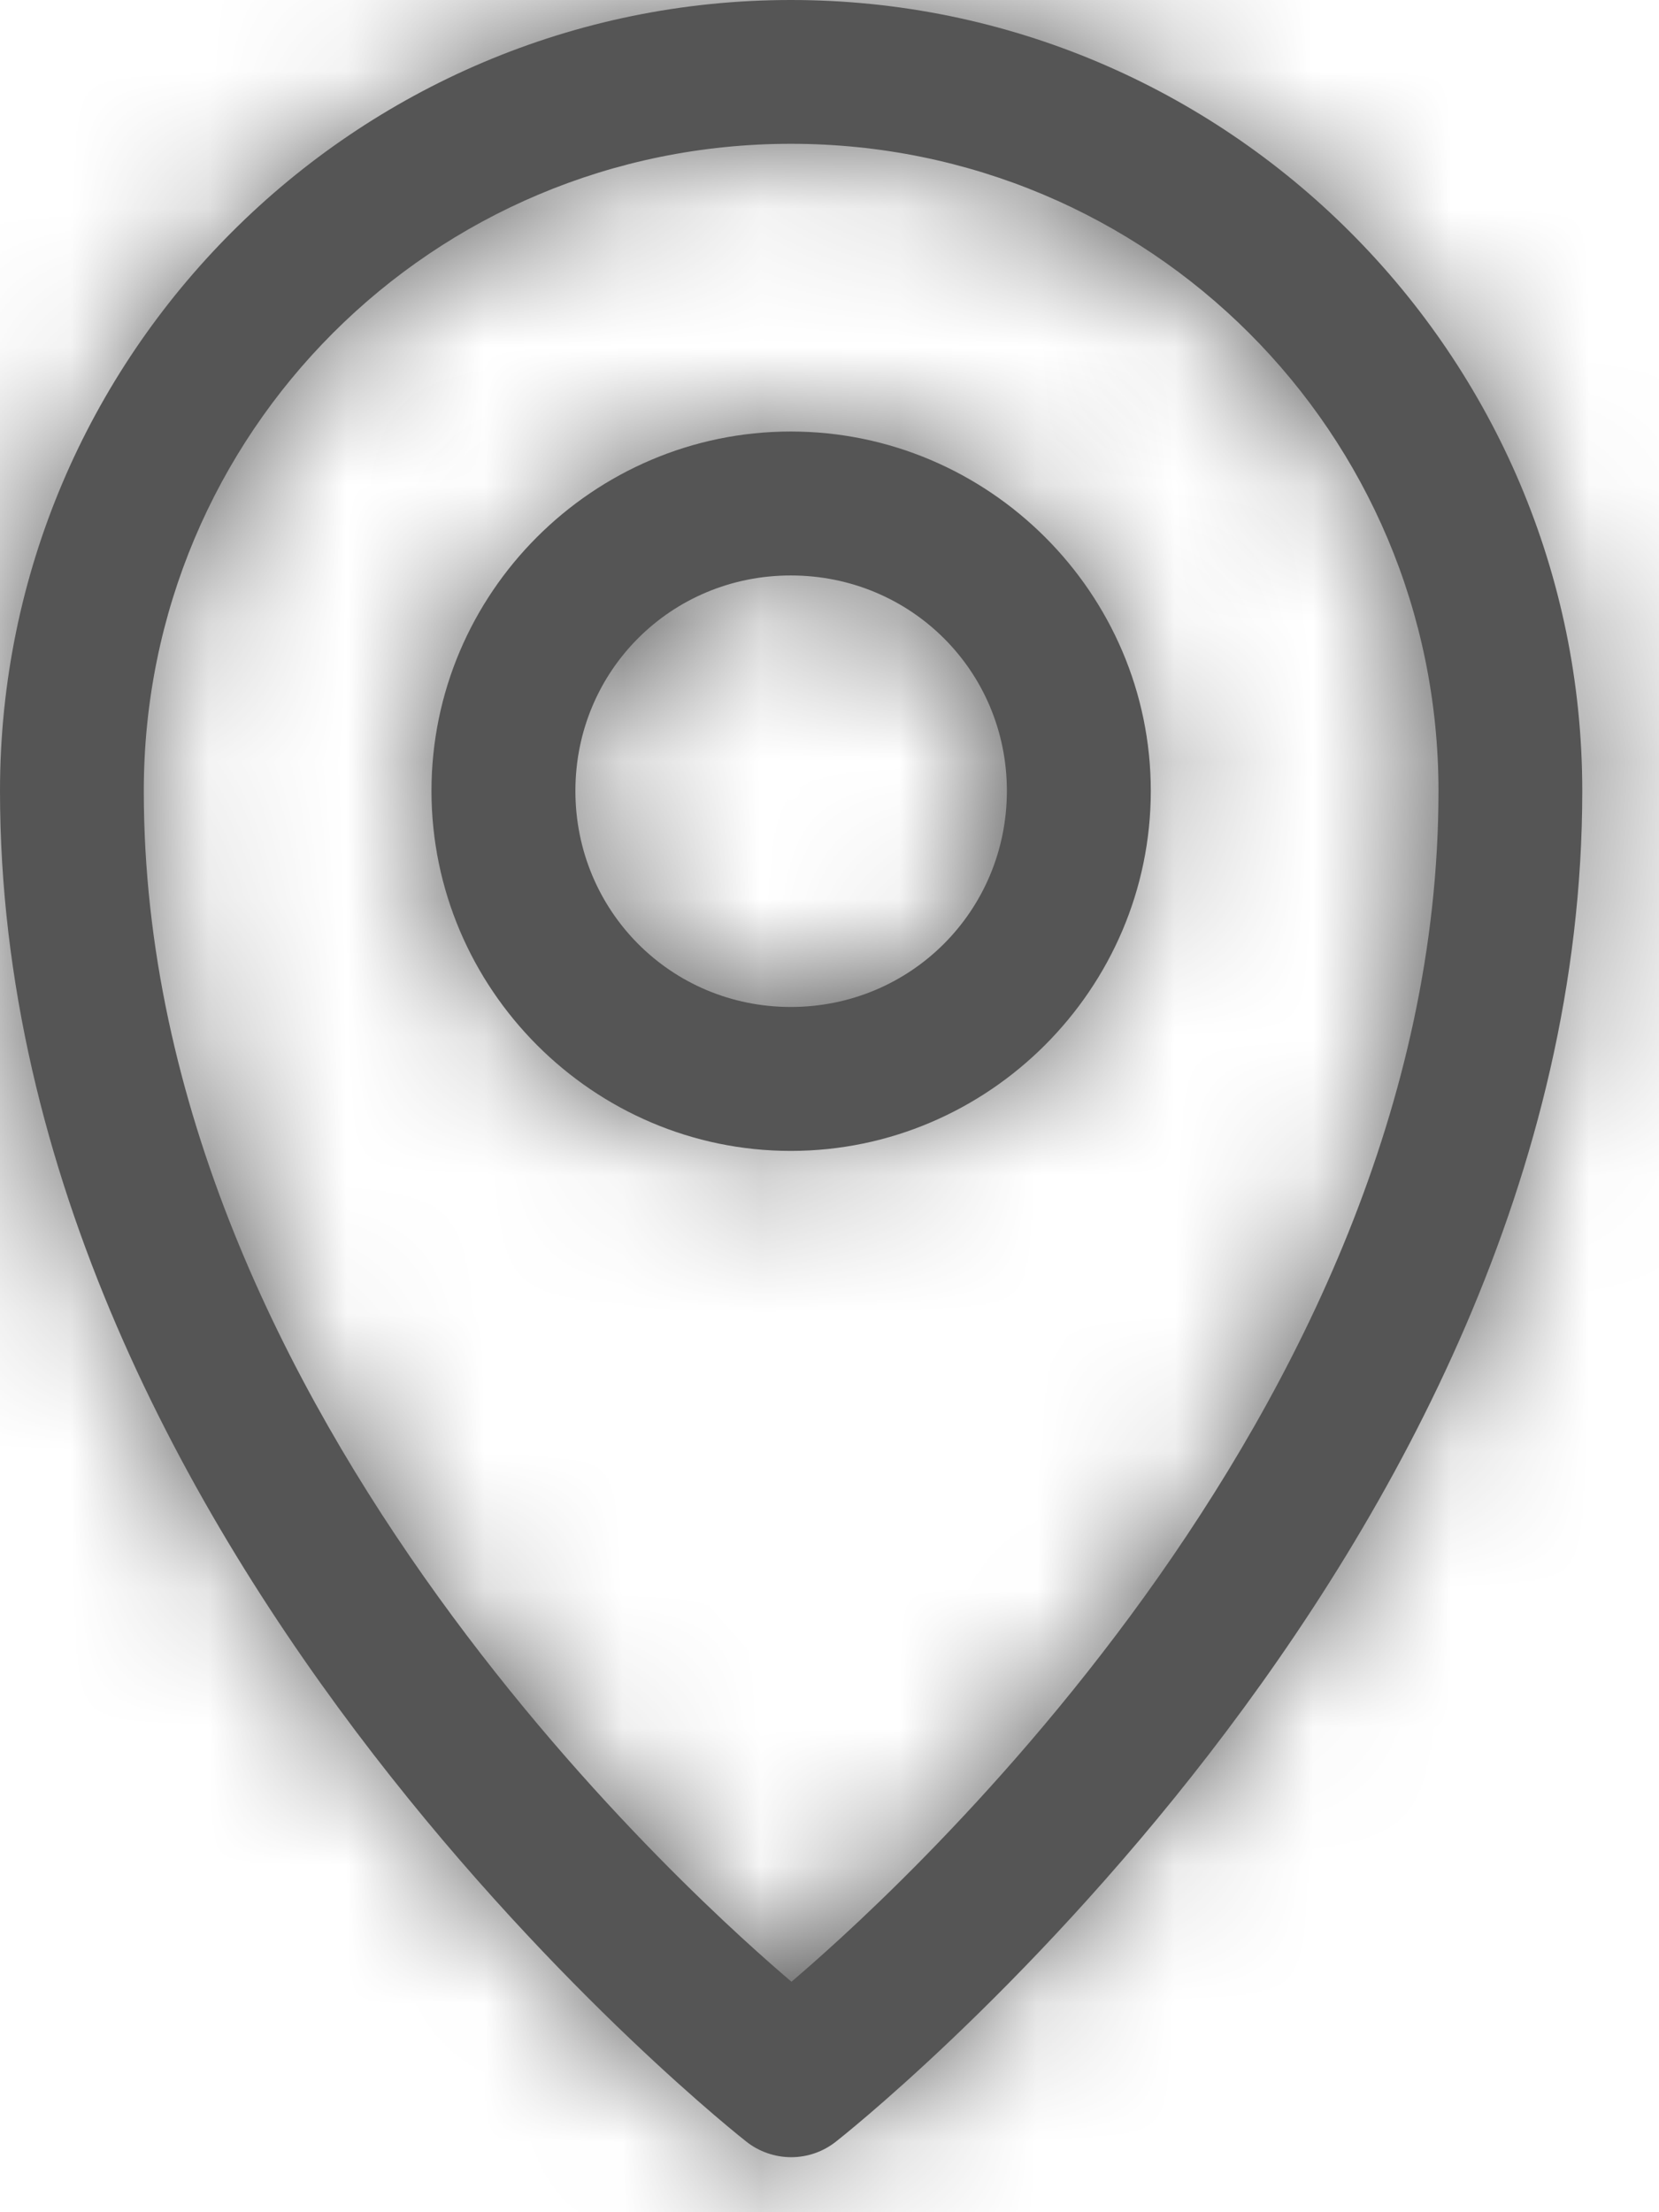 <svg width="12" height="16" viewBox="0 0 12 16" fill="none" xmlns="http://www.w3.org/2000/svg">
<mask id="path-1-inside-1_451_2057" fill="white">
<path d="M5.721 0C2.567 0 1.37607e-06 2.567 0 5.721C-1.96582e-06 11.27 5.398 15.489 5.398 15.489C5.49 15.562 5.605 15.602 5.723 15.602C5.841 15.602 5.955 15.562 6.047 15.489C6.047 15.489 11.445 11.27 11.445 5.721C11.445 2.567 8.874 0 5.721 0ZM5.721 1.04C8.312 1.04 10.405 3.129 10.405 5.721C10.405 10.26 6.294 13.847 5.725 14.333C5.158 13.85 1.04 10.262 1.04 5.721C1.04 3.129 3.129 1.04 5.721 1.04Z"/>
</mask>
<path d="M5.721 0C2.567 0 1.37607e-06 2.567 0 5.721C-1.96582e-06 11.27 5.398 15.489 5.398 15.489C5.49 15.562 5.605 15.602 5.723 15.602C5.841 15.602 5.955 15.562 6.047 15.489C6.047 15.489 11.445 11.27 11.445 5.721C11.445 2.567 8.874 0 5.721 0ZM5.721 1.04C8.312 1.04 10.405 3.129 10.405 5.721C10.405 10.26 6.294 13.847 5.725 14.333C5.158 13.85 1.04 10.262 1.04 5.721C1.04 3.129 3.129 1.04 5.721 1.04Z" fill="#555555"/>
<path d="M0 5.721L-1.5 5.721L0 5.721ZM5.398 15.489L6.334 14.316L6.328 14.311L6.322 14.307L5.398 15.489ZM6.047 15.489V13.989H5.522L5.112 14.316L6.047 15.489ZM11.445 5.721L12.945 5.721L11.445 5.721ZM10.405 5.721L11.905 5.721V5.721L10.405 5.721ZM5.725 14.333L4.752 15.474L5.725 16.304L6.698 15.474L5.725 14.333ZM1.04 5.721L2.541 5.721L1.04 5.721ZM5.721 -1.5C1.739 -1.5 -1.5 1.739 -1.5 5.721L1.5 5.721C1.5 3.396 3.396 1.5 5.721 1.5V-1.5ZM-1.5 5.721C-1.5 8.972 0.071 11.736 1.512 13.602C2.243 14.55 2.973 15.307 3.52 15.829C3.795 16.09 4.026 16.295 4.192 16.437C4.275 16.508 4.342 16.563 4.39 16.602C4.414 16.622 4.433 16.637 4.447 16.649C4.454 16.654 4.46 16.659 4.465 16.663C4.467 16.665 4.469 16.666 4.471 16.667C4.472 16.668 4.472 16.669 4.473 16.669C4.473 16.669 4.474 16.67 4.474 16.67C4.474 16.67 4.475 16.67 5.398 15.489C6.322 14.307 6.322 14.307 6.323 14.307C6.323 14.307 6.323 14.307 6.323 14.308C6.324 14.308 6.324 14.308 6.324 14.308C6.324 14.308 6.324 14.308 6.324 14.308C6.323 14.308 6.322 14.306 6.318 14.304C6.312 14.299 6.301 14.29 6.286 14.277C6.255 14.252 6.206 14.211 6.141 14.156C6.012 14.046 5.821 13.877 5.59 13.657C5.125 13.214 4.504 12.569 3.887 11.769C2.628 10.139 1.5 8.018 1.5 5.721L-1.5 5.721ZM4.463 16.661C4.821 16.947 5.265 17.102 5.723 17.102V14.102C5.945 14.102 6.16 14.178 6.334 14.316L4.463 16.661ZM5.723 17.102C6.181 17.102 6.625 16.947 6.983 16.661L5.112 14.316C5.285 14.178 5.501 14.102 5.723 14.102V17.102ZM6.047 15.489C6.971 16.67 6.971 16.67 6.972 16.67C6.972 16.67 6.972 16.669 6.973 16.669C6.973 16.669 6.974 16.668 6.975 16.667C6.976 16.666 6.978 16.665 6.981 16.663C6.985 16.659 6.991 16.654 6.998 16.649C7.013 16.637 7.032 16.622 7.056 16.602C7.104 16.563 7.171 16.508 7.254 16.437C7.42 16.295 7.651 16.09 7.925 15.829C8.473 15.307 9.202 14.55 9.934 13.602C11.374 11.736 12.945 8.972 12.945 5.721L9.946 5.721C9.946 8.018 8.818 10.139 7.559 11.769C6.941 12.569 6.321 13.214 5.856 13.657C5.624 13.877 5.434 14.046 5.304 14.156C5.24 14.211 5.191 14.252 5.16 14.277C5.144 14.29 5.133 14.299 5.127 14.304C5.124 14.306 5.122 14.308 5.122 14.308C5.121 14.308 5.121 14.308 5.122 14.308C5.122 14.308 5.122 14.308 5.122 14.308C5.123 14.307 5.123 14.307 5.123 14.307C5.123 14.307 5.124 14.307 6.047 15.489ZM12.945 5.721C12.945 1.737 9.702 -1.5 5.721 -1.5V1.5C8.047 1.5 9.946 3.397 9.946 5.721L12.945 5.721ZM5.721 2.541C7.485 2.541 8.905 3.959 8.905 5.721L11.905 5.721C11.905 2.299 9.139 -0.459 5.721 -0.459V2.541ZM8.905 5.721C8.905 7.546 8.071 9.269 7.062 10.67C6.064 12.054 4.997 12.982 4.751 13.191L6.698 15.474C7.022 15.198 8.295 14.089 9.495 12.424C10.684 10.775 11.905 8.436 11.905 5.721L8.905 5.721ZM6.698 13.191C6.453 12.983 5.385 12.055 4.386 10.671C3.376 9.27 2.541 7.546 2.541 5.721L-0.459 5.721C-0.459 8.437 0.764 10.777 1.954 12.426C3.155 14.092 4.429 15.199 4.752 15.474L6.698 13.191ZM2.541 5.721C2.541 3.958 3.958 2.541 5.721 2.541V-0.459C2.301 -0.459 -0.459 2.301 -0.459 5.721L2.541 5.721Z" fill="#555555" mask="url(#path-1-inside-1_451_2057)"/>
<mask id="path-3-inside-2_451_2057" fill="white">
<path d="M5.72 3.121C4.29 3.121 3.121 4.29 3.121 5.72C3.121 7.151 4.29 8.324 5.72 8.324C7.151 8.324 8.324 7.151 8.324 5.72C8.324 4.29 7.151 3.121 5.72 3.121ZM5.72 4.162C6.588 4.162 7.283 4.853 7.283 5.72C7.283 6.588 6.588 7.283 5.72 7.283C4.853 7.283 4.162 6.588 4.162 5.72C4.162 4.853 4.853 4.162 5.72 4.162Z"/>
</mask>
<path d="M5.72 3.121C4.29 3.121 3.121 4.29 3.121 5.72C3.121 7.151 4.29 8.324 5.72 8.324C7.151 8.324 8.324 7.151 8.324 5.72C8.324 4.29 7.151 3.121 5.72 3.121ZM5.72 4.162C6.588 4.162 7.283 4.853 7.283 5.72C7.283 6.588 6.588 7.283 5.72 7.283C4.853 7.283 4.162 6.588 4.162 5.72C4.162 4.853 4.853 4.162 5.72 4.162Z" fill="#555555"/>
<path d="M3.121 5.72L4.621 5.72V5.72L3.121 5.72ZM8.324 5.72L6.824 5.72V5.72L8.324 5.72ZM7.283 5.72L5.783 5.72V5.72L7.283 5.72ZM4.162 5.72L5.662 5.72V5.72L4.162 5.72ZM5.72 1.621C3.462 1.621 1.621 3.462 1.621 5.72L4.621 5.72C4.621 5.119 5.119 4.621 5.72 4.621V1.621ZM1.621 5.72C1.621 7.976 3.459 9.824 5.72 9.824V6.824C5.122 6.824 4.621 6.325 4.621 5.72L1.621 5.72ZM5.72 9.824C7.979 9.824 9.824 7.979 9.824 5.72L6.824 5.72C6.824 6.322 6.322 6.824 5.72 6.824V9.824ZM9.824 5.72C9.824 3.459 7.976 1.621 5.72 1.621V4.621C6.325 4.621 6.824 5.122 6.824 5.72L9.824 5.72ZM5.72 5.662C5.737 5.662 5.746 5.665 5.752 5.667C5.758 5.669 5.764 5.673 5.768 5.678C5.773 5.683 5.776 5.688 5.779 5.693C5.78 5.697 5.783 5.705 5.783 5.72L8.783 5.72C8.783 4.019 7.412 2.662 5.72 2.662V5.662ZM5.783 5.72C5.783 5.736 5.78 5.744 5.778 5.749C5.776 5.755 5.772 5.761 5.767 5.767C5.761 5.772 5.755 5.776 5.749 5.778C5.744 5.78 5.736 5.783 5.72 5.783V8.783C7.417 8.783 8.783 7.417 8.783 5.72L5.783 5.72ZM5.72 5.783C5.705 5.783 5.697 5.78 5.693 5.779C5.688 5.776 5.683 5.773 5.678 5.768C5.673 5.764 5.669 5.758 5.667 5.752C5.665 5.746 5.662 5.737 5.662 5.72L2.662 5.72C2.662 7.412 4.019 8.783 5.72 8.783V5.783ZM5.662 5.72C5.662 5.704 5.665 5.695 5.666 5.691C5.669 5.685 5.672 5.68 5.676 5.676C5.68 5.672 5.685 5.669 5.691 5.666C5.695 5.665 5.704 5.662 5.72 5.662V2.662C4.024 2.662 2.662 4.024 2.662 5.72L5.662 5.72Z" fill="#555555" mask="url(#path-3-inside-2_451_2057)"/>
</svg>
